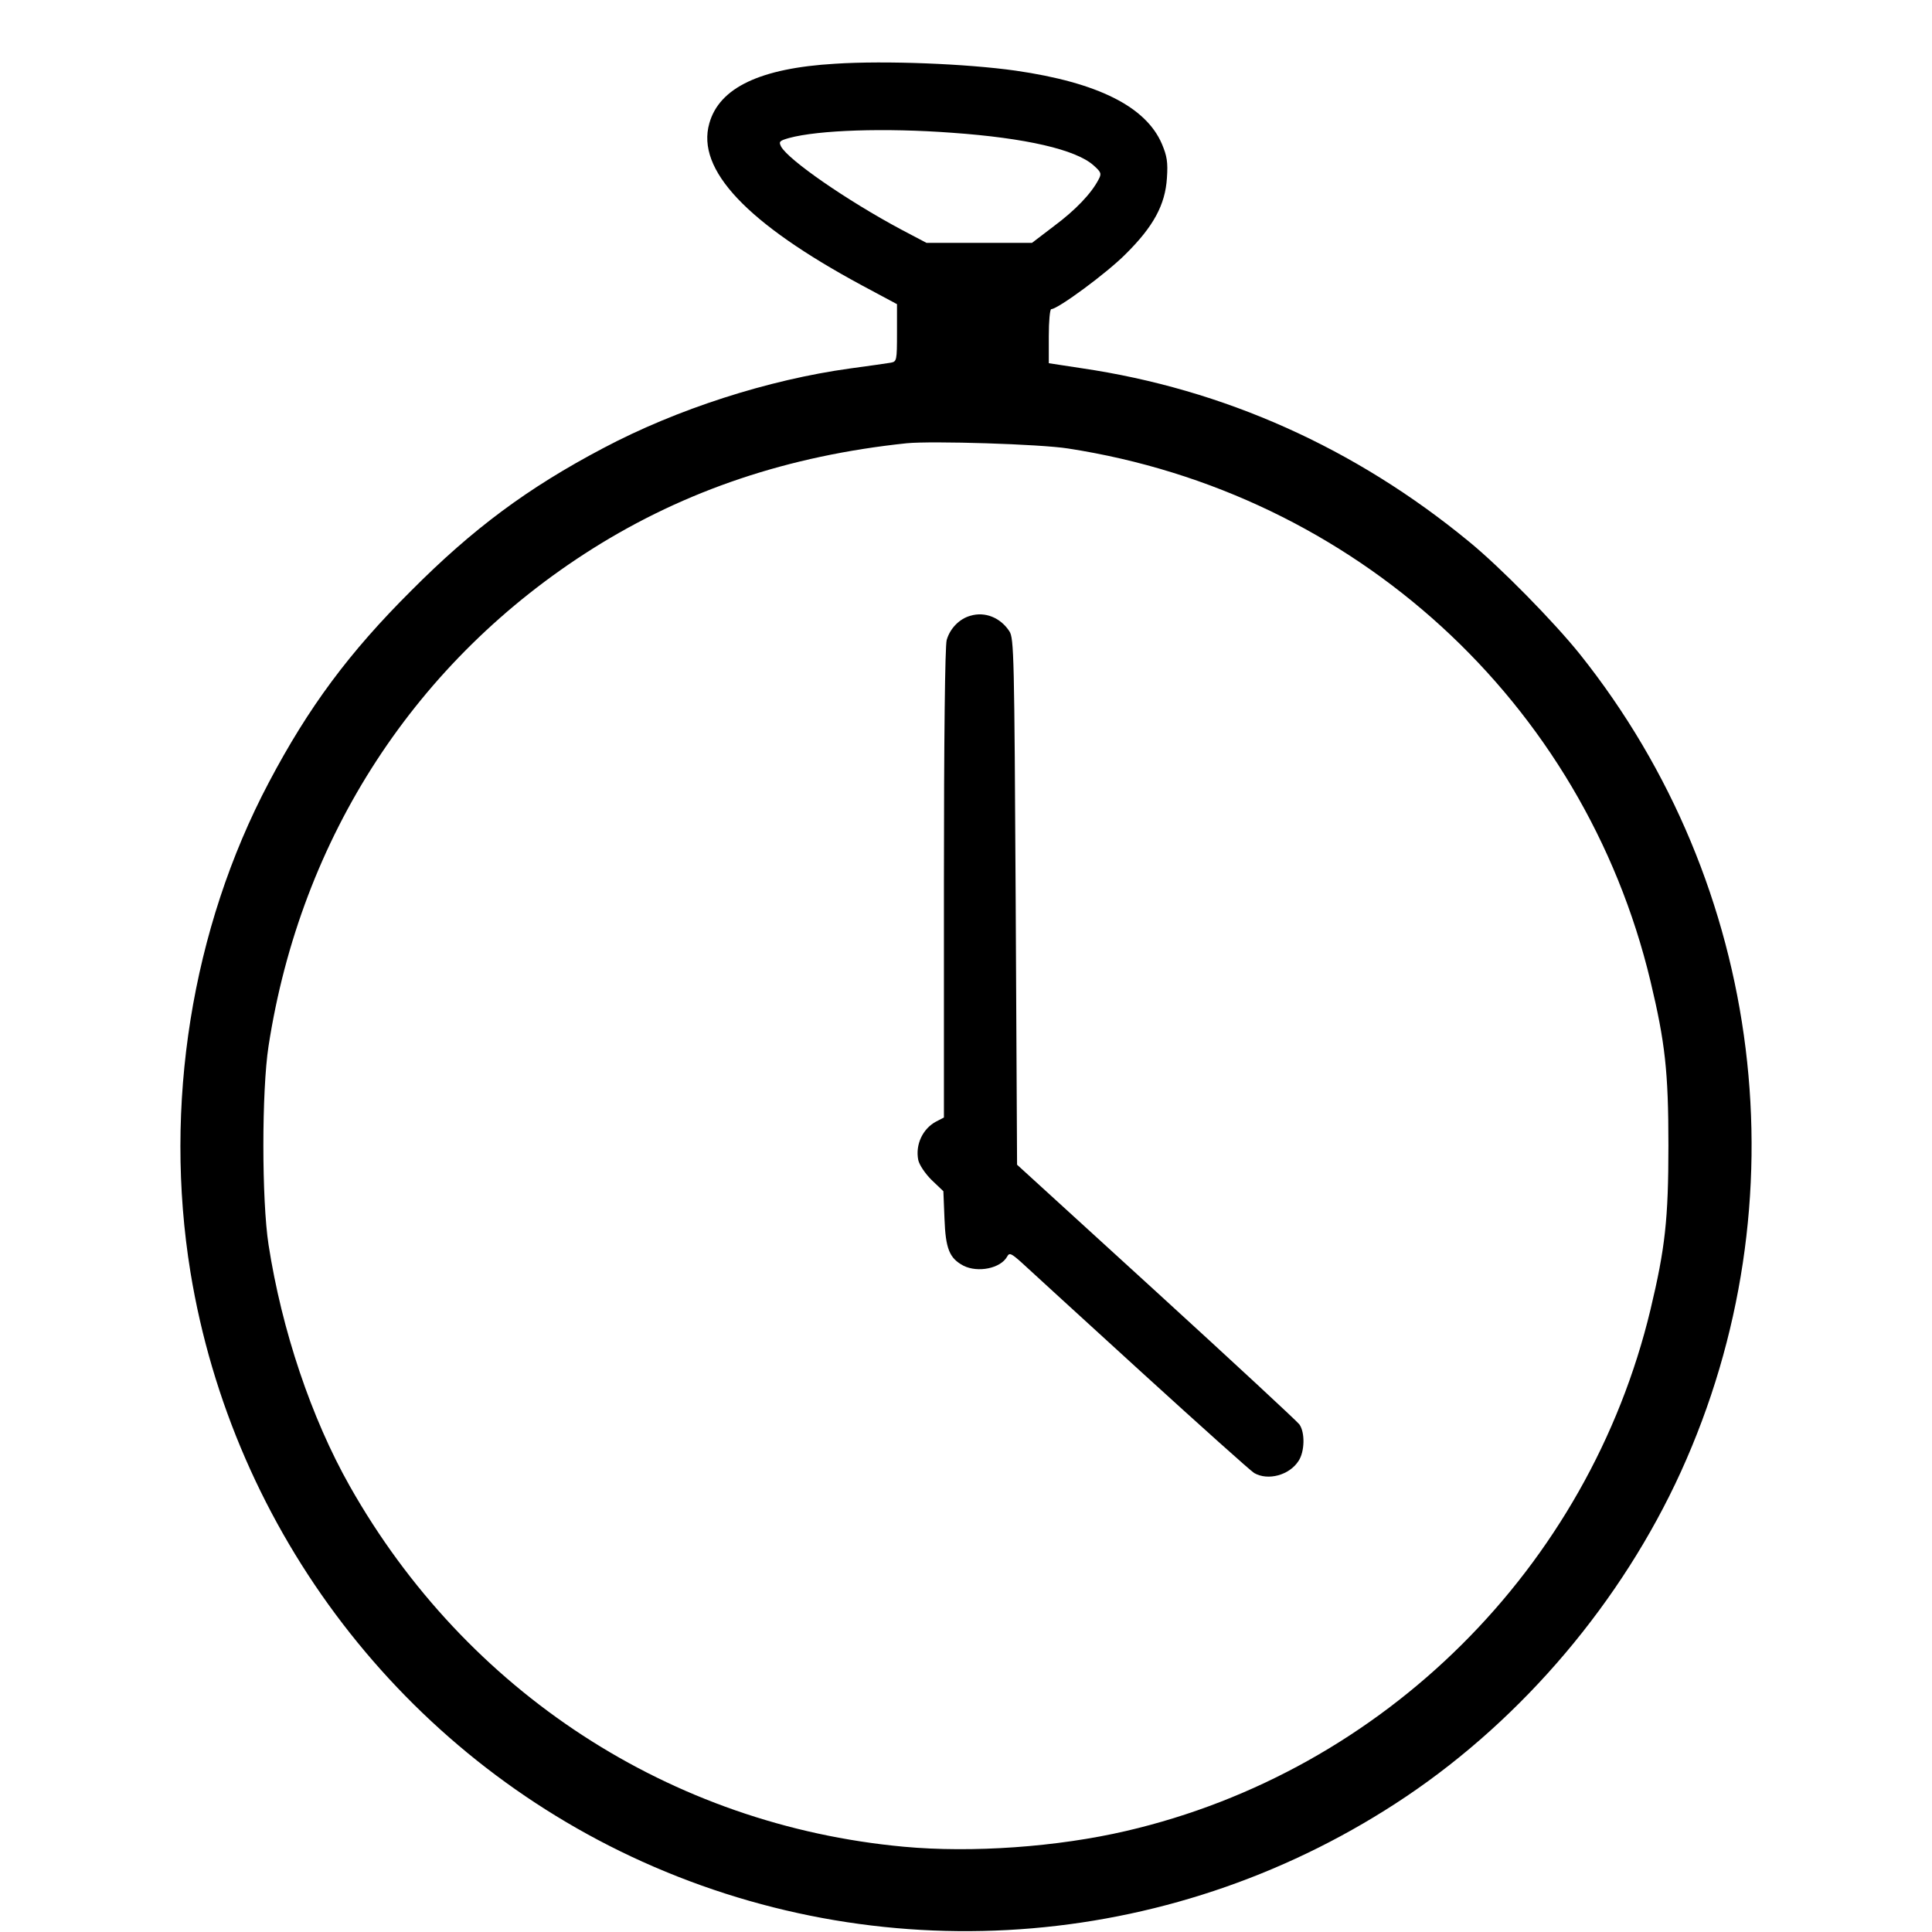 <?xml version="1.0" standalone="no"?>
<!DOCTYPE svg PUBLIC "-//W3C//DTD SVG 20010904//EN"
 "http://www.w3.org/TR/2001/REC-SVG-20010904/DTD/svg10.dtd">
<svg version="1.0" xmlns="http://www.w3.org/2000/svg"
 width="700pt" height="700pt" viewBox="0 0 700 700"
 preserveAspectRatio="xMidYMid meet">
<g transform="translate(0,700) scale(0.1,-0.1)"
fill="#000000" stroke="none">
<path d="M3025 6769 c-271 -16 -419 -87 -455 -216 -48 -168 136 -362 553 -587
l127 -68 0 -104 c0 -100 -1 -104 -22 -108 -13 -2 -79 -12 -148 -21 -297 -41
-627 -147 -895 -289 -273 -144 -471 -291 -695 -516 -225 -224 -372 -422 -516
-695 -280 -530 -382 -1171 -284 -1774 154 -940 771 -1745 1637 -2136 900 -406
1945 -317 2768 236 425 286 781 707 995 1176 445 977 303 2125 -366 2963 -93
116 -289 316 -402 408 -412 339 -887 552 -1404 628 l-118 18 0 98 c0 54 4 98
9 98 24 0 203 132 270 200 100 99 143 178 149 275 4 58 0 80 -18 123 -58 136
-233 223 -530 266 -177 25 -472 37 -655 25z m424 -250 c268 -19 449 -61 513
-118 28 -25 30 -30 18 -52 -26 -50 -83 -110 -161 -168 l-80 -61 -191 0 -191 0
-93 49 c-196 105 -407 251 -434 300 -9 18 -6 21 29 31 107 29 349 37 590 19z
m421 -1144 c1038 -160 1868 -919 2110 -1930 53 -222 65 -327 65 -595 0 -268
-12 -373 -65 -595 -224 -934 -965 -1672 -1900 -1889 -249 -58 -558 -80 -806
-57 -844 78 -1585 560 -2007 1307 -139 246 -246 564 -294 874 -25 162 -25 558
0 720 117 758 535 1399 1174 1802 337 212 710 337 1138 382 91 9 484 -3 585
-19z"/>
<path d="M3516 4769 c-40 -11 -74 -46 -86 -88 -6 -23 -10 -353 -10 -883 l0
-847 -29 -15 c-48 -26 -75 -83 -64 -139 4 -18 25 -49 48 -72 l43 -41 4 -99 c4
-110 18 -144 69 -171 52 -26 134 -10 158 33 8 15 14 13 53 -22 24 -22 218
-200 432 -395 214 -195 398 -360 410 -367 50 -29 128 -8 161 44 22 33 24 102
3 132 -8 11 -242 228 -519 481 l-504 460 -5 953 c-5 889 -6 955 -23 980 -32
49 -88 72 -141 56z"/>
</g>
</svg>
